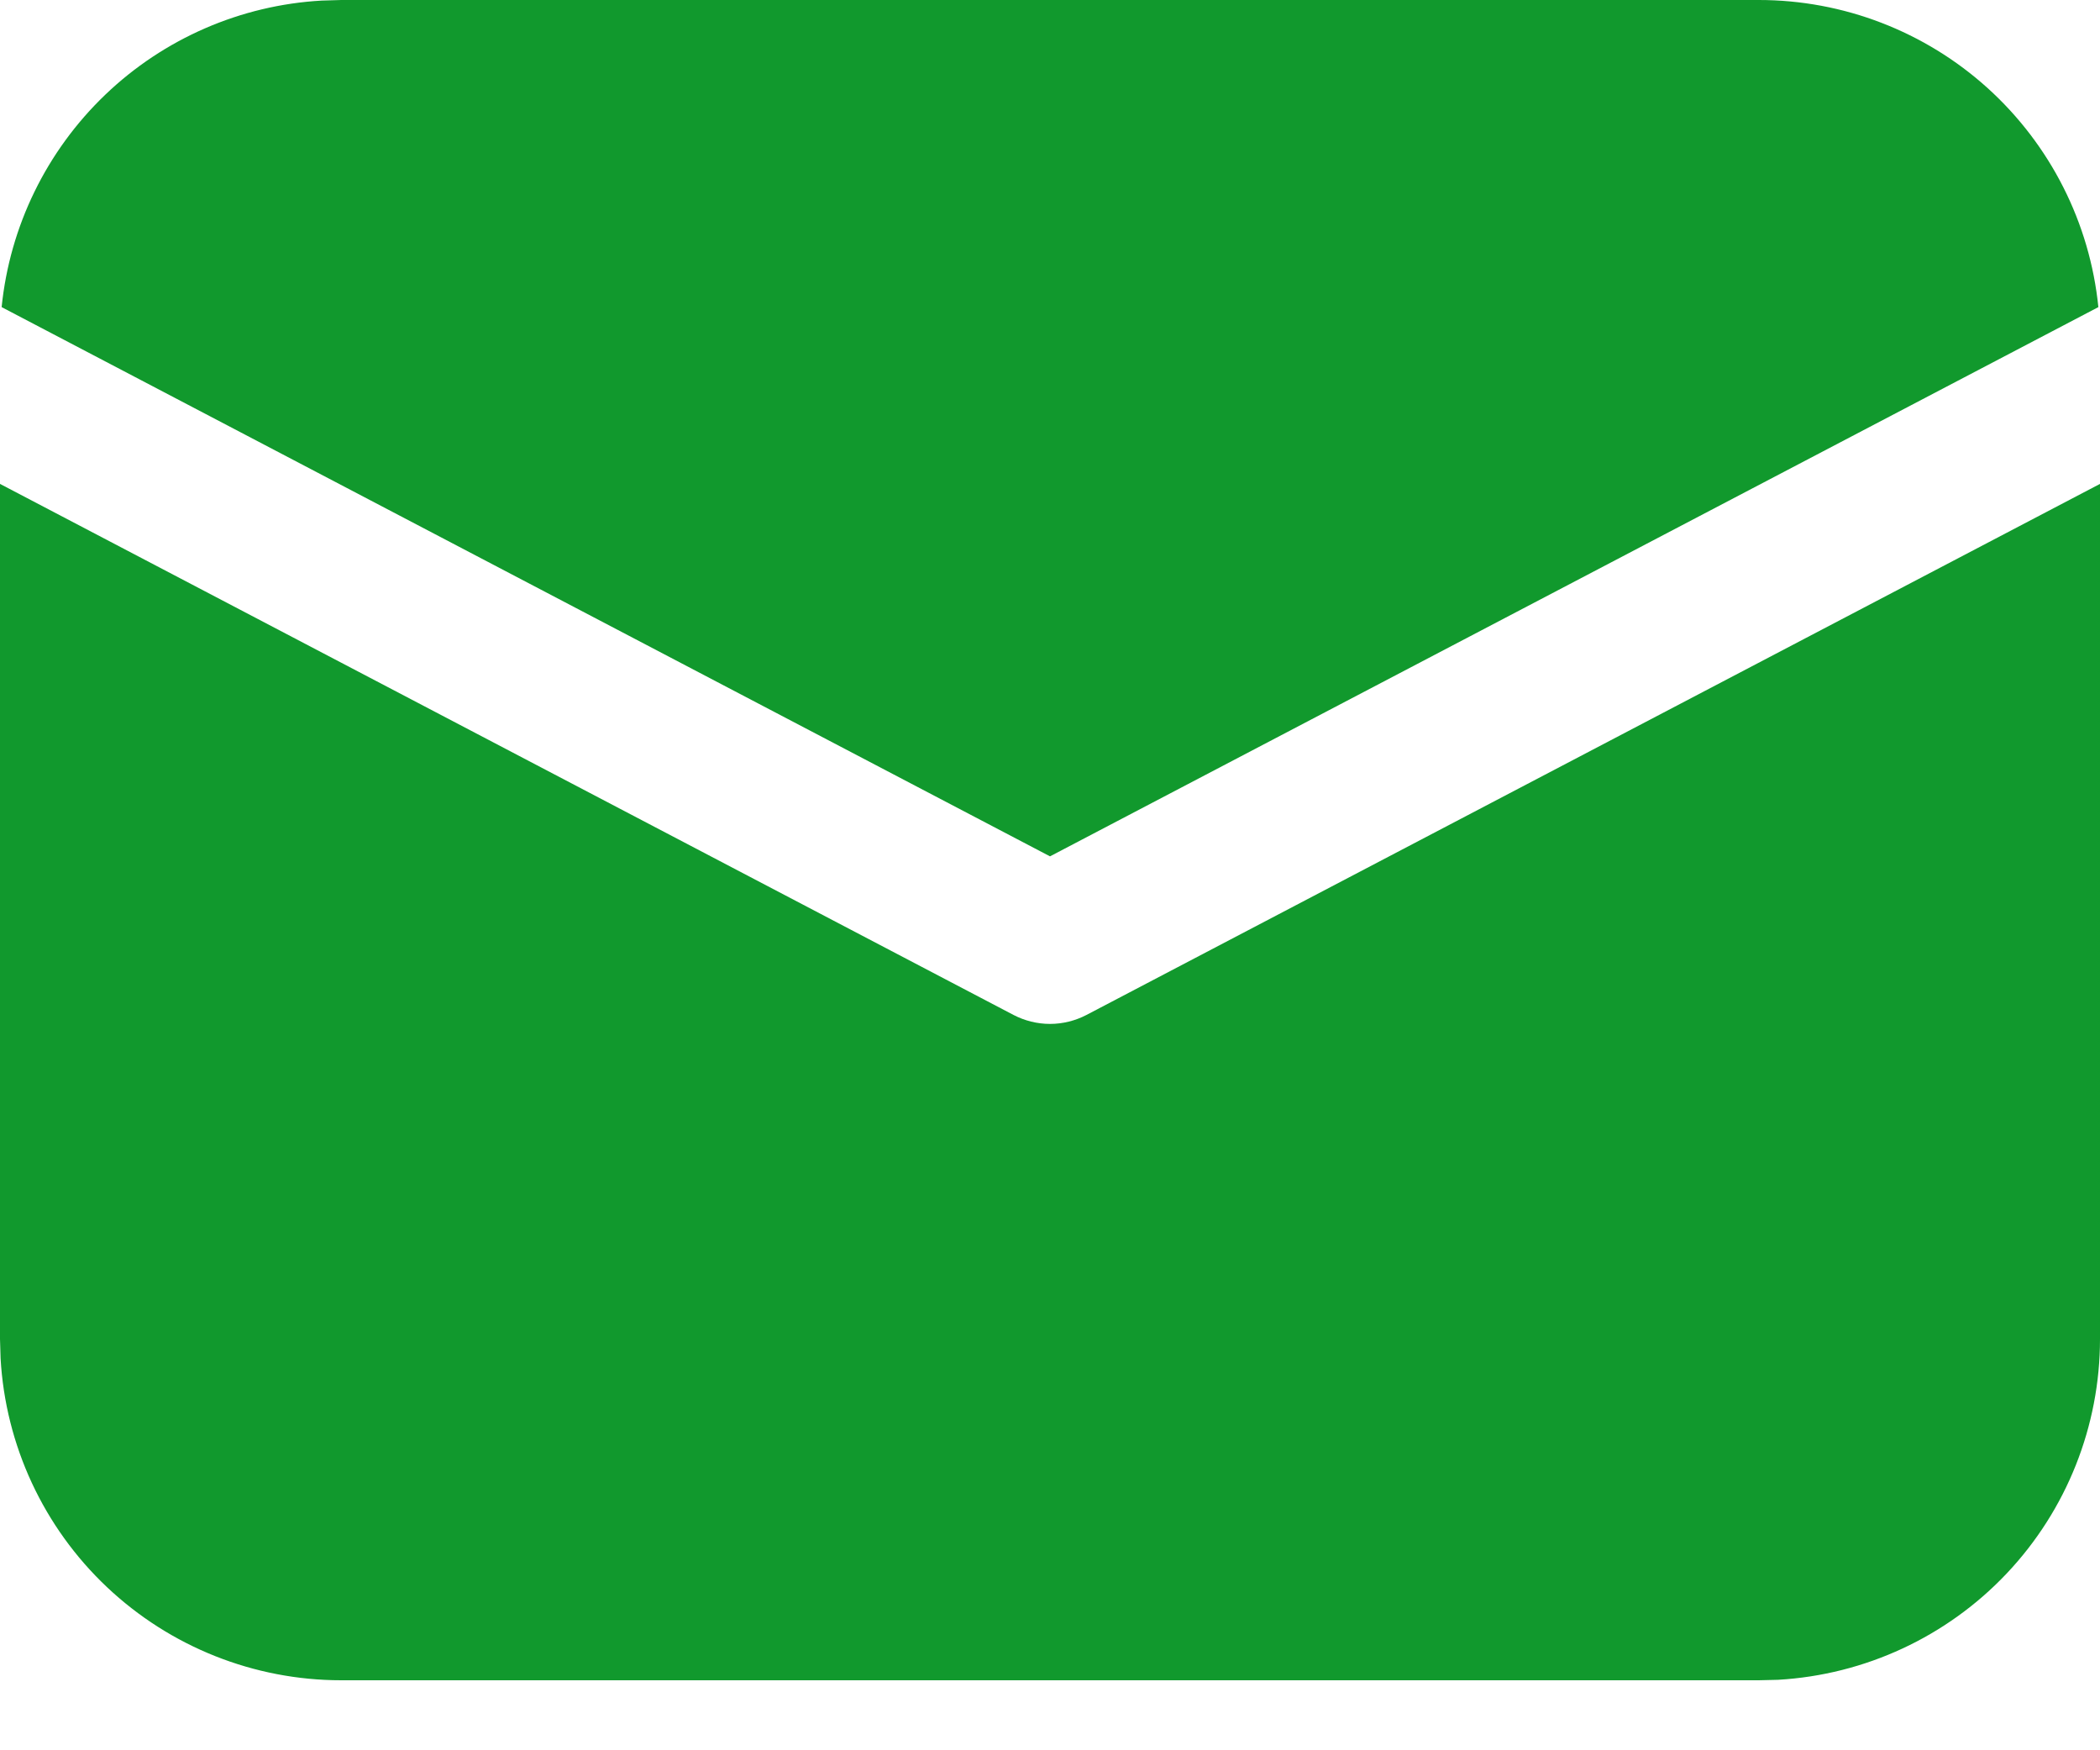 <svg width="18" height="15" viewBox="0 0 18 15" fill="none" xmlns="http://www.w3.org/2000/svg">
<path d="M18 4.147V11.475C18 12.222 17.714 12.941 17.201 13.484C16.688 14.027 15.986 14.353 15.241 14.396L15.075 14.4H2.925C2.178 14.4 1.459 14.114 0.916 13.601C0.373 13.088 0.047 12.386 0.005 11.641L0 11.475V4.147L8.687 8.698C8.783 8.748 8.891 8.775 9 8.775C9.109 8.775 9.217 8.748 9.313 8.698L18 4.147ZM2.925 2.12446e-08H15.075C15.8 -8.73132e-05 16.499 0.269 17.037 0.755C17.575 1.242 17.913 1.91 17.986 2.632L9 7.339L0.014 2.632C0.084 1.939 0.399 1.294 0.902 0.812C1.404 0.331 2.063 0.044 2.758 0.005L2.925 2.12446e-08Z" fill="#11992D"/>
</svg>
